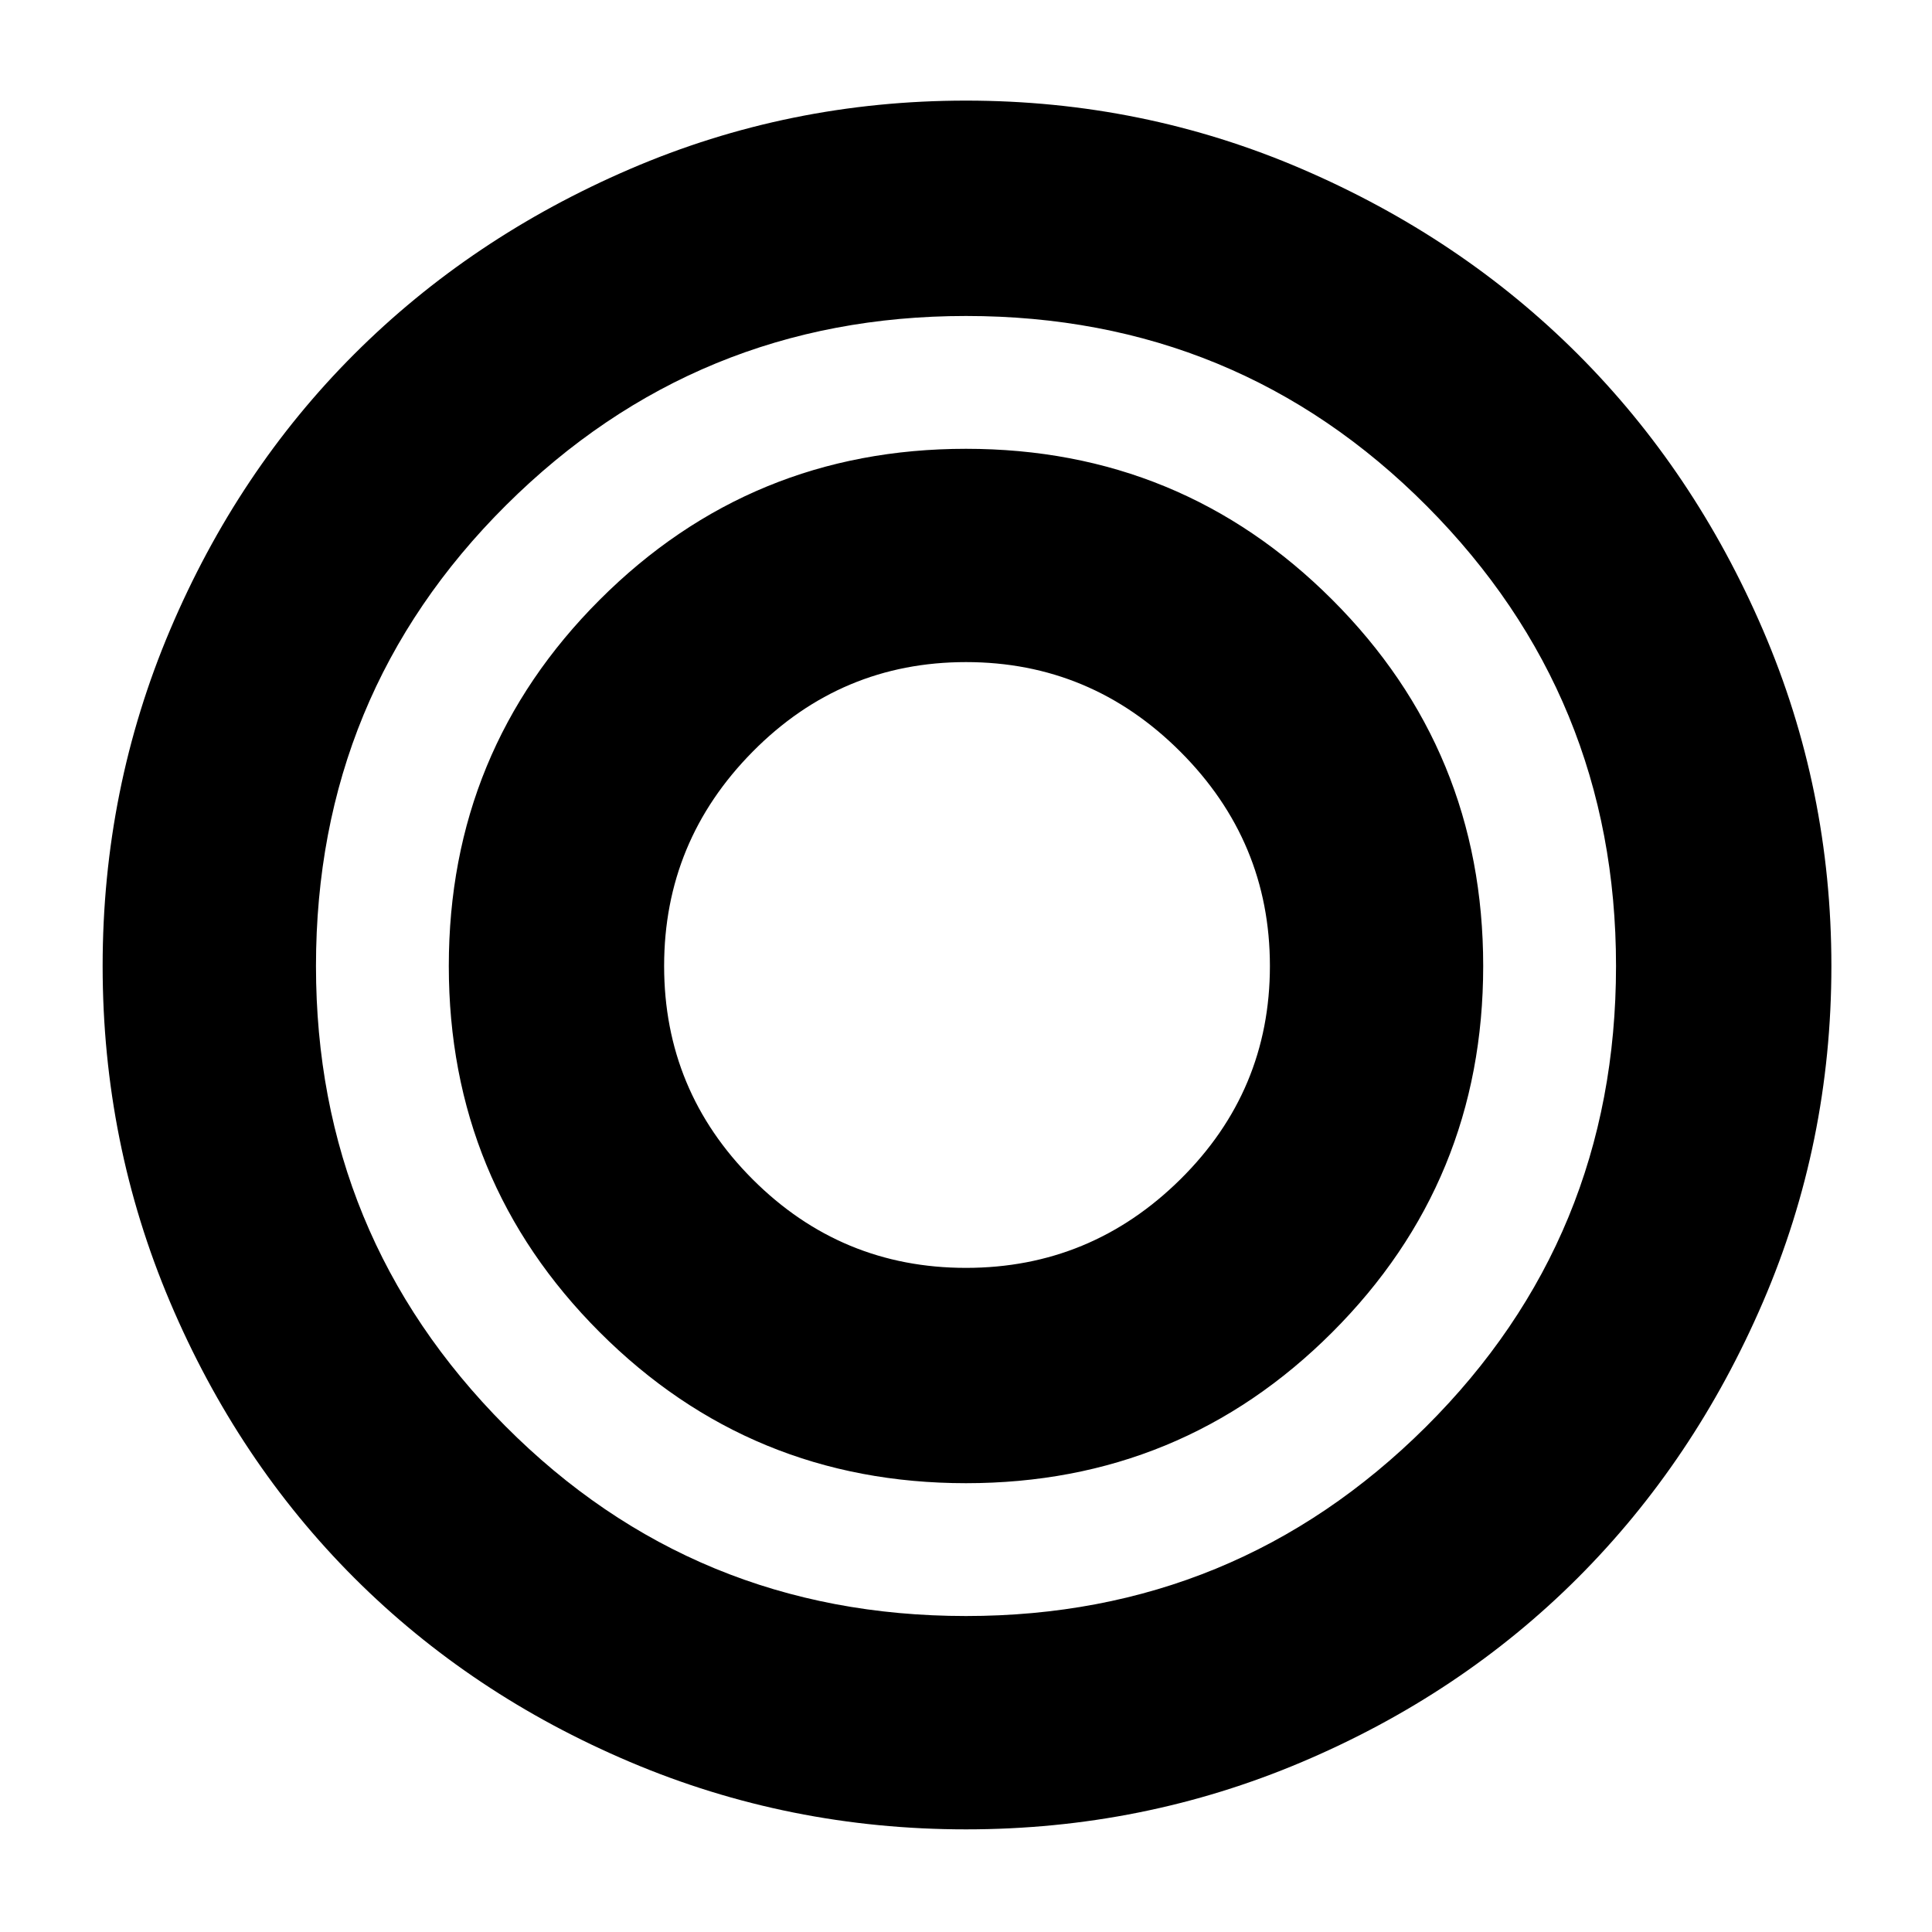 <svg xmlns="http://www.w3.org/2000/svg" height="40" width="40"><path d="M20 37.875q-3.667 0-6.958-1.396-3.292-1.396-5.709-3.812-2.416-2.417-3.812-5.709Q2.125 23.667 2.125 20q0-3.667 1.396-6.958Q4.917 9.75 7.333 7.333 9.75 4.917 13.042 3.5 16.333 2.083 20 2.083q3.667 0 6.958 1.417 3.292 1.417 5.709 3.833 2.416 2.417 3.833 5.709 1.417 3.291 1.417 6.958 0 3.667-1.417 6.958-1.417 3.292-3.833 5.709-2.417 2.416-5.709 3.812-3.291 1.396-6.958 1.396Zm0-4.417q5.583 0 9.521-3.916 3.937-3.917 3.937-9.542 0-5.583-3.916-9.521Q25.625 6.542 20 6.542q-5.583 0-9.521 3.916Q6.542 14.375 6.542 20q0 5.583 3.916 9.521 3.917 3.937 9.542 3.937Zm0-2.75q-4.458 0-7.583-3.125T9.292 20q0-4.458 3.125-7.583T20 9.292q4.458 0 7.583 3.125T30.708 20q0 4.458-3.125 7.583T20 30.708Zm0-4.458q2.583 0 4.438-1.833 1.854-1.834 1.854-4.417 0-2.583-1.854-4.437-1.855-1.855-4.438-1.855-2.583 0-4.417 1.855Q13.75 17.417 13.75 20t1.833 4.417Q17.417 26.25 20 26.25Z"/></svg>